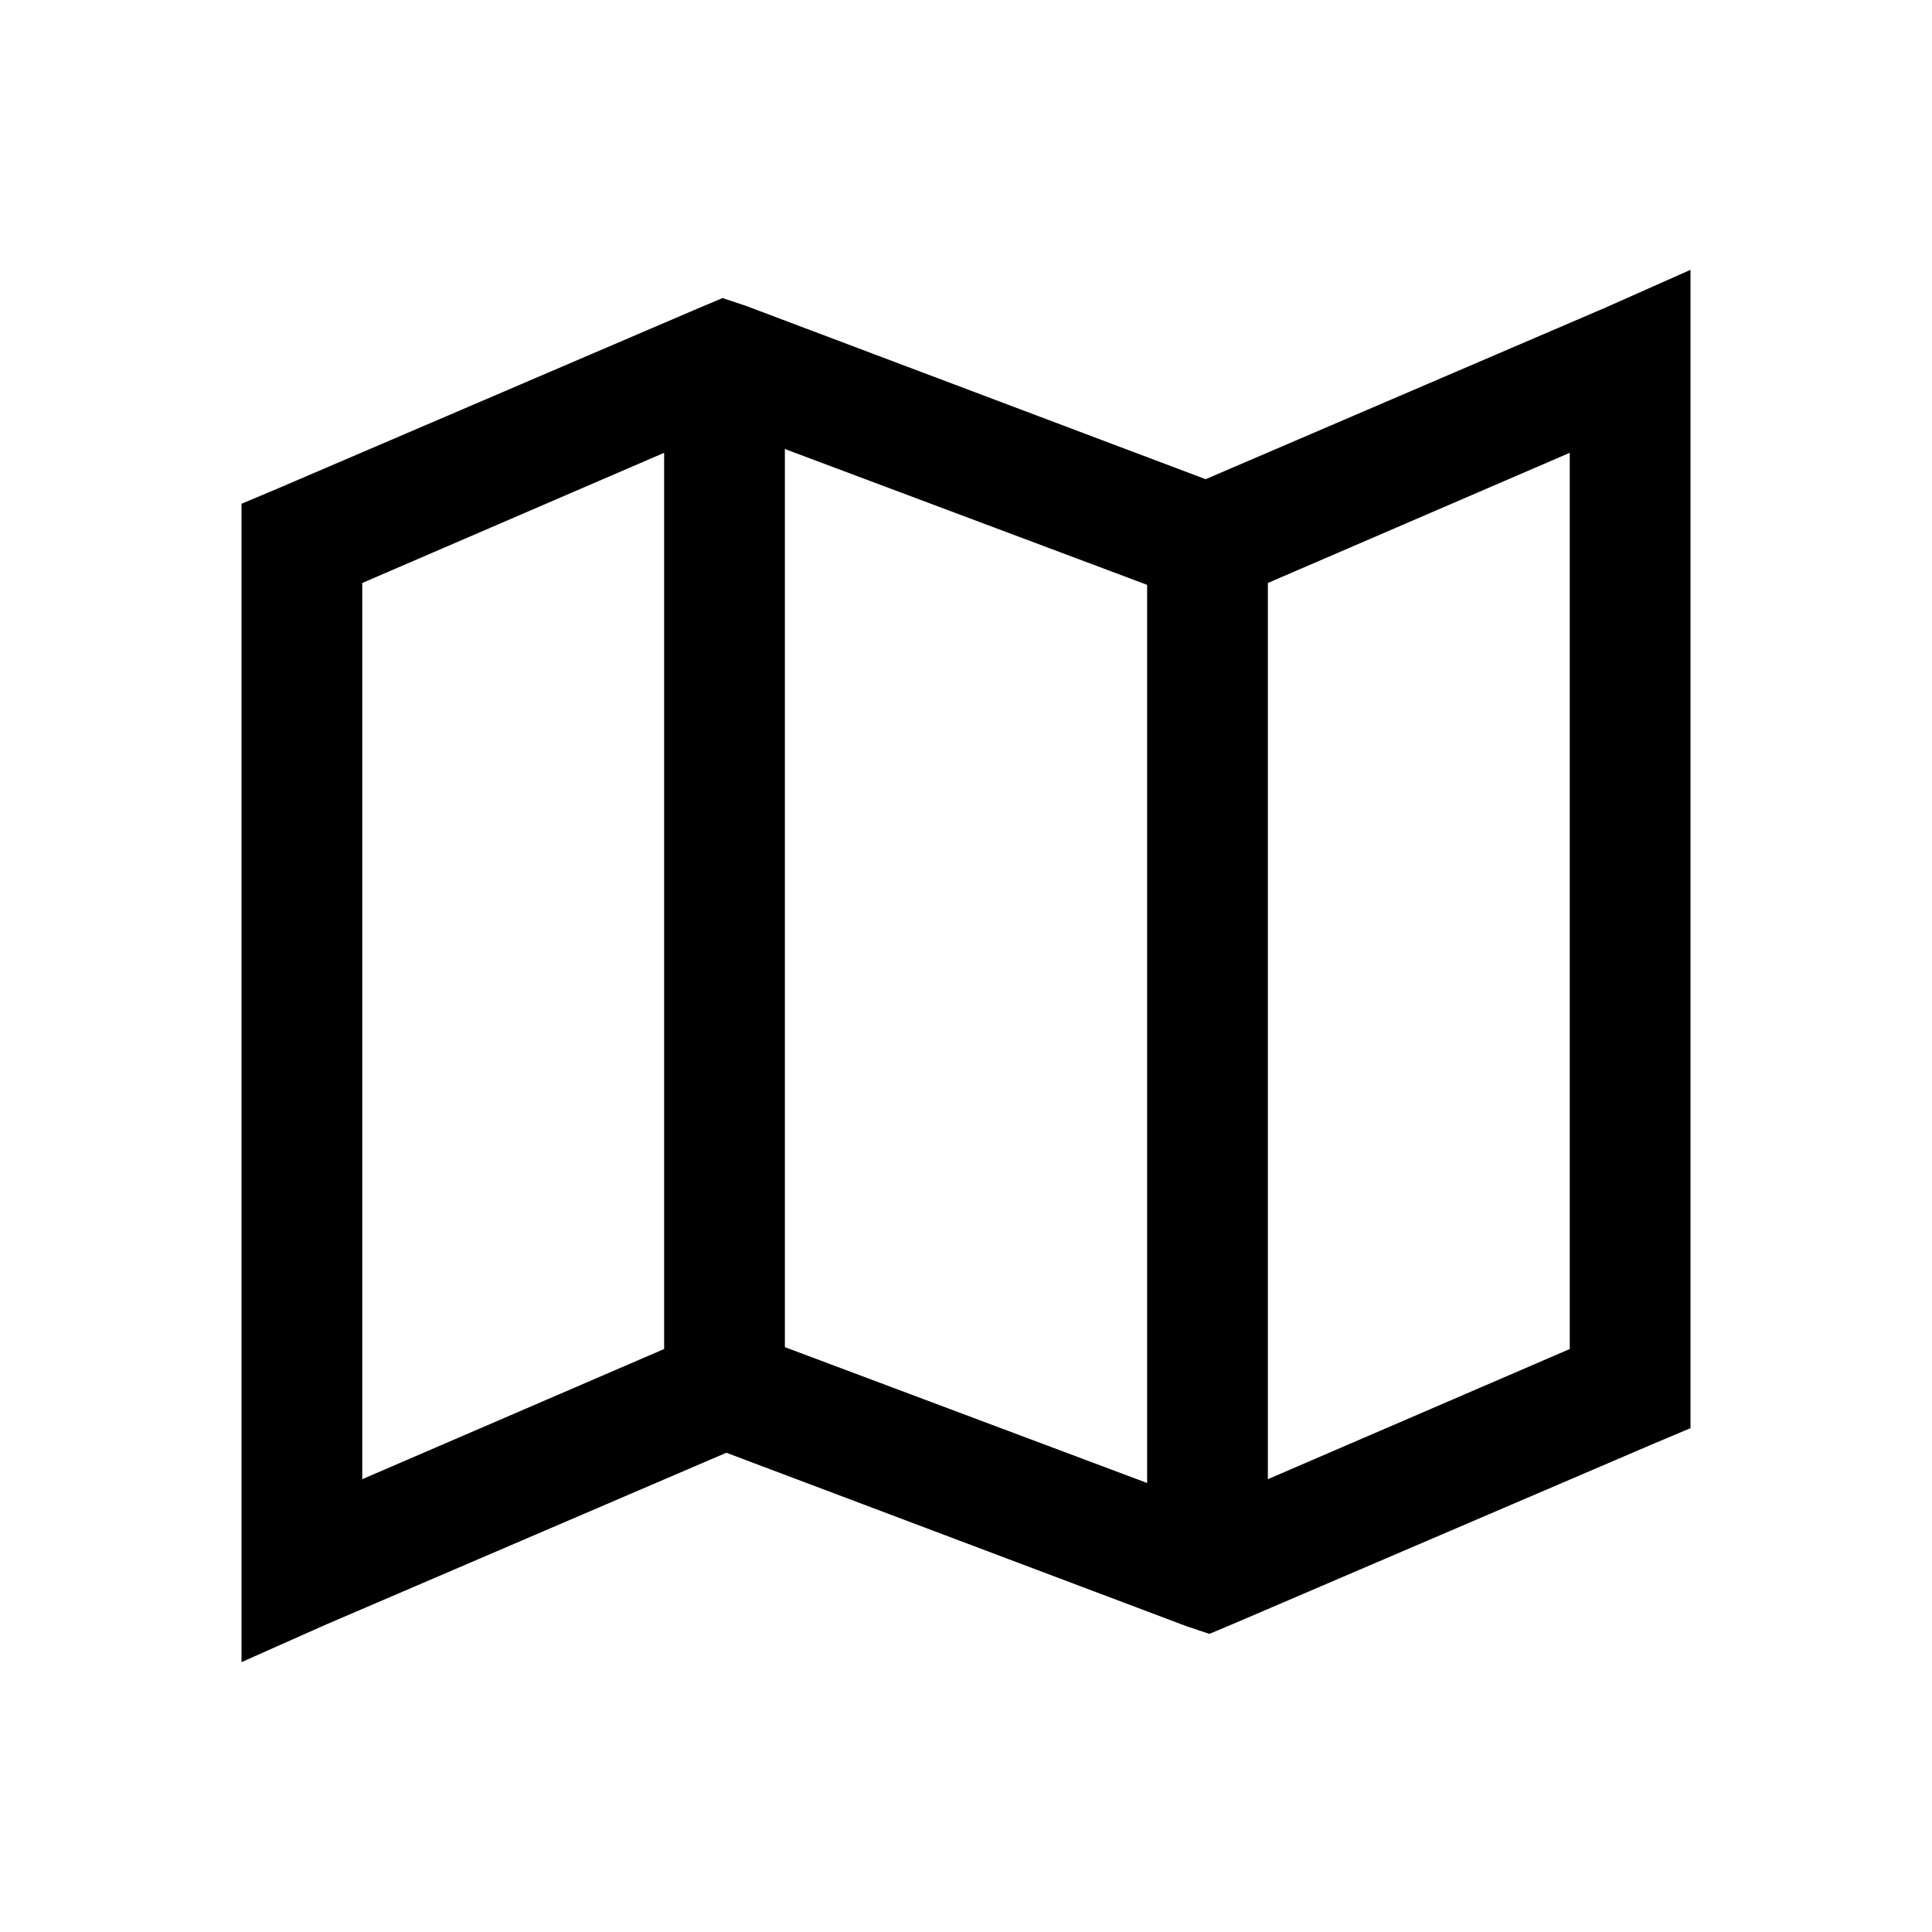 <svg xmlns="http://www.w3.org/2000/svg" width="1em" height="1em" viewBox="0 0 32 32"><path fill="currentColor" d="m28 4.469l-1.406.625l-6.625 2.843l-7.625-2.875l-.375-.125l-.375.157l-7 3l-.594.25V27.53l1.406-.625l6.625-2.843l7.625 2.875l.375.125l.375-.157l7-3l.594-.25zM13 7.437l6 2.25v14.876l-6-2.25zM11 7.5v14.844L6 24.5V9.656zm15 0v14.844L21 24.5V9.656z"/></svg>